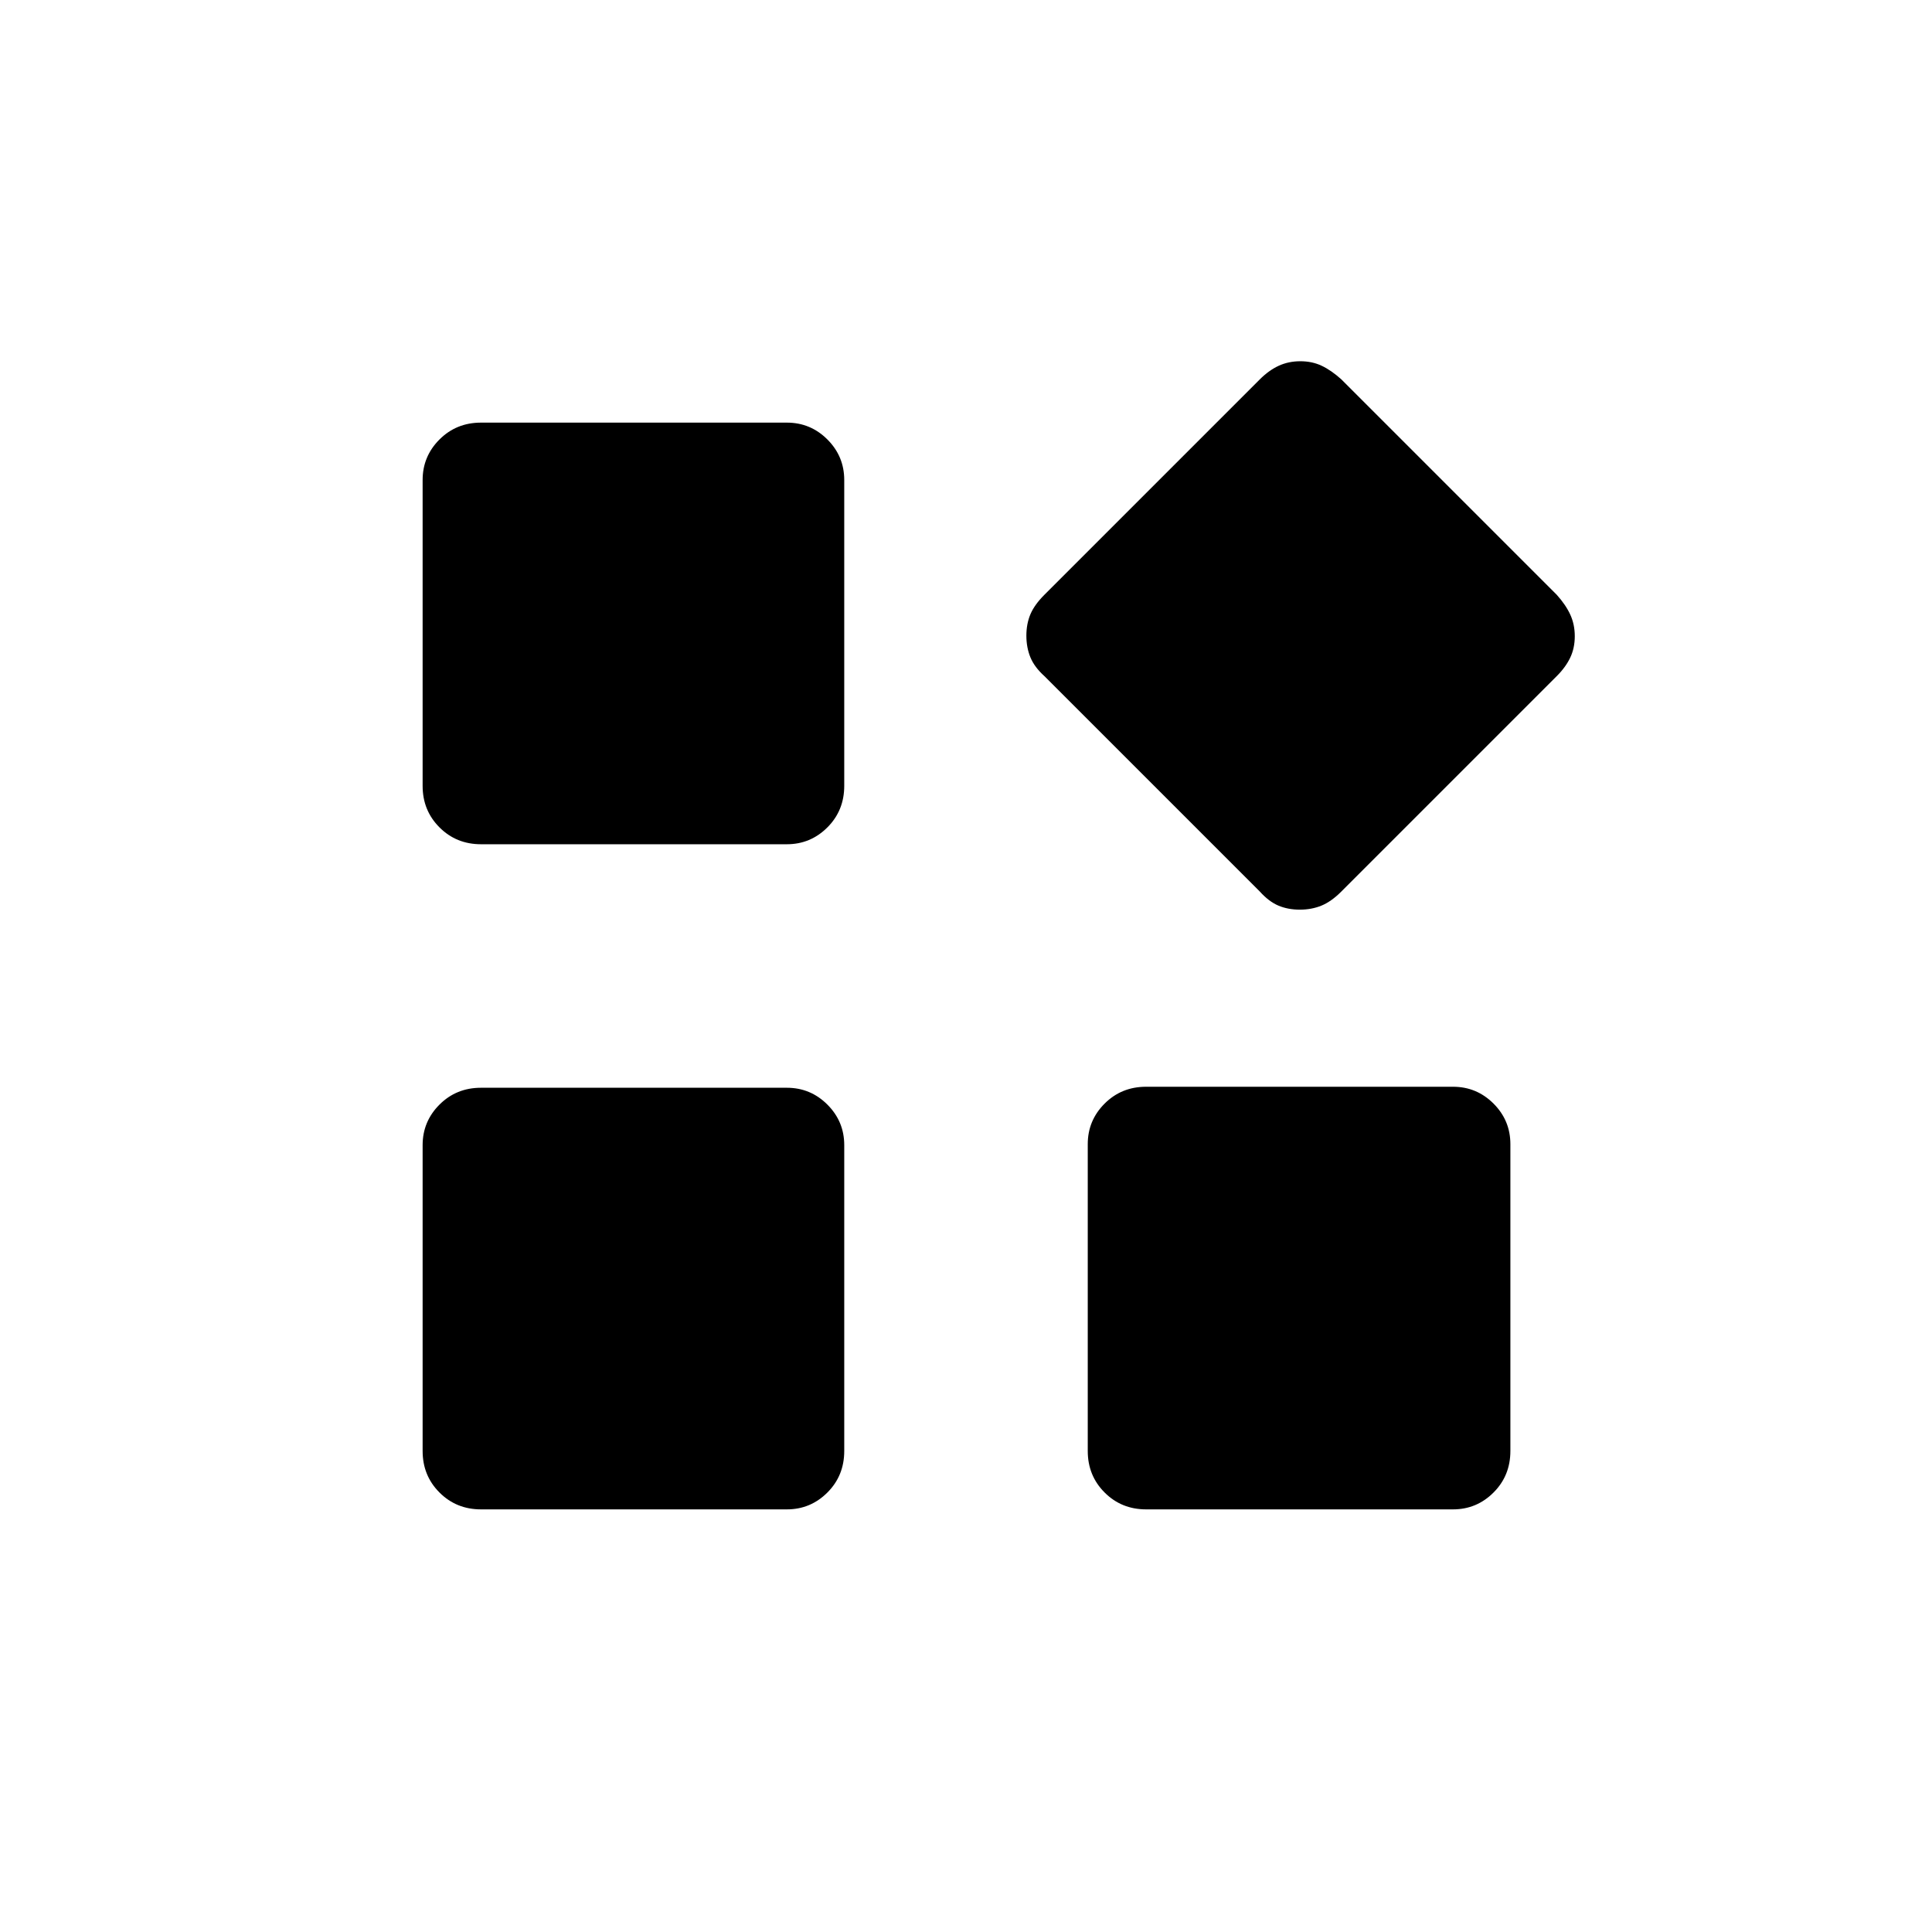 <svg xmlns="http://www.w3.org/2000/svg" height="24" viewBox="0 -960 960 960" width="24"><path d="M626-517 519-624q-5-4.5-7-9.38-2-4.89-2-10.75 0-5.87 2-10.62 2-4.75 7-9.75l107-107q4.5-4.5 9.38-6.75 4.89-2.25 10.75-2.25 5.87 0 10.62 2.25 4.75 2.25 9.75 6.75l107 107q4.5 5 6.75 9.88 2.25 4.89 2.25 10.75 0 5.87-2.25 10.62-2.25 4.75-6.75 9.25l-107 107q-5 5-9.88 7-4.89 2-10.75 2-5.87 0-10.62-2-4.75-2-9.25-7Zm-416-52.5v-152q0-11.75 8.38-20.13Q226.75-750 239-750h152q11.75 0 20.13 8.37 8.37 8.38 8.37 20.13v152q0 12.25-8.37 20.62-8.38 8.38-20.13 8.38H239q-12.25 0-20.62-8.38-8.38-8.37-8.38-20.62ZM540.5-239v-152.5q0-11.75 8.38-20.13 8.37-8.37 20.62-8.37H722q11.75 0 20.13 8.37 8.37 8.38 8.37 20.13V-239q0 12.25-8.37 20.62Q733.75-210 722-210H569.5q-12.25 0-20.62-8.38-8.38-8.37-8.38-20.62ZM210-239v-152q0-11.75 8.38-20.13 8.37-8.37 20.62-8.37h152q11.75 0 20.13 8.37 8.37 8.38 8.37 20.13v152q0 12.25-8.37 20.62Q402.75-210 391-210H239q-12.25 0-20.62-8.38Q210-226.75 210-239Z"/></svg>